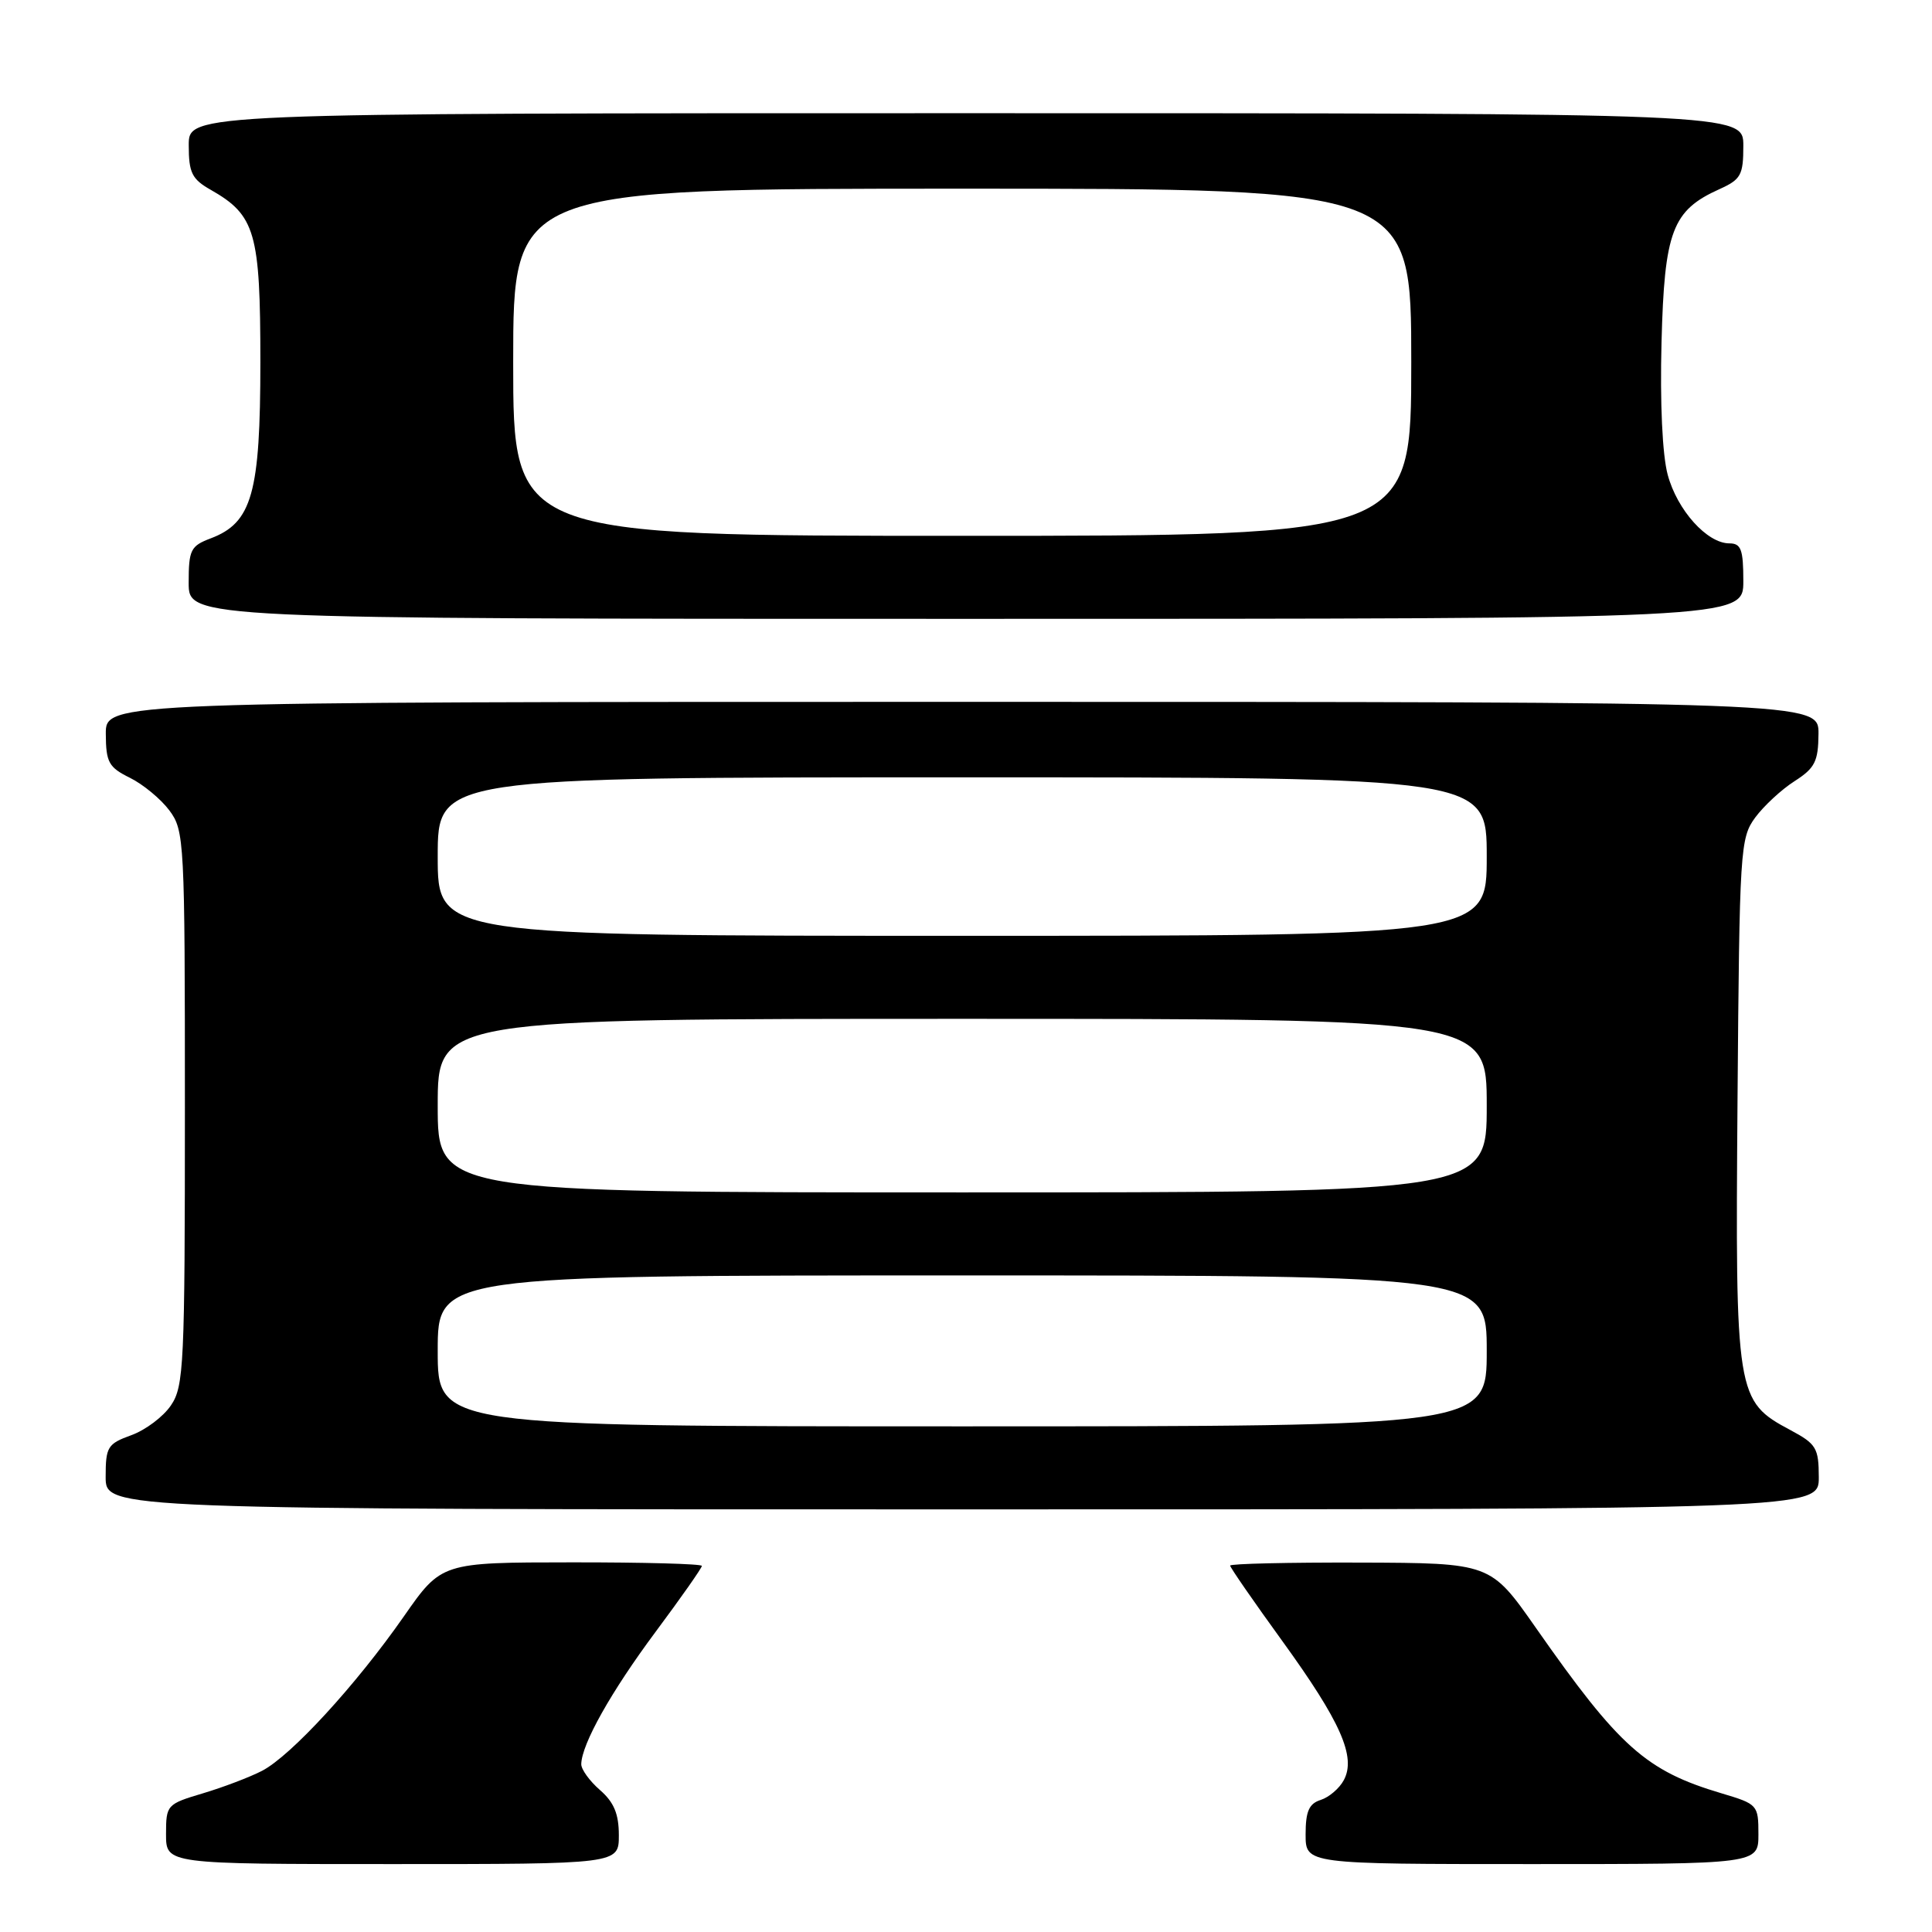 <?xml version="1.0" encoding="UTF-8" standalone="no"?>
<!DOCTYPE svg PUBLIC "-//W3C//DTD SVG 1.1//EN" "http://www.w3.org/Graphics/SVG/1.1/DTD/svg11.dtd" >
<svg xmlns="http://www.w3.org/2000/svg" xmlns:xlink="http://www.w3.org/1999/xlink" version="1.1" viewBox="0 0 256 256">
 <g >
 <path fill="currentColor"
d=" M 82.00 243.18 C 82.00 240.35 81.35 238.80 79.50 237.19 C 78.12 235.99 77.01 234.45 77.02 233.76 C 77.07 231.10 80.96 224.17 86.86 216.24 C 90.24 211.70 93.00 207.77 93.00 207.49 C 93.00 207.22 85.24 207.01 75.75 207.02 C 58.50 207.03 58.50 207.03 53.50 214.20 C 47.15 223.30 38.54 232.67 34.71 234.65 C 33.08 235.49 29.55 236.83 26.87 237.63 C 22.11 239.05 22.00 239.16 22.00 243.04 C 22.00 247.00 22.00 247.00 52.00 247.00 C 82.00 247.00 82.00 247.00 82.00 243.18 Z  M 233.00 243.04 C 233.00 239.16 232.89 239.05 228.13 237.63 C 218.09 234.65 214.57 231.51 203.50 215.68 C 197.50 207.11 197.50 207.11 180.25 207.05 C 170.76 207.02 163.00 207.20 163.00 207.45 C 163.00 207.70 166.12 212.21 169.93 217.47 C 177.66 228.15 179.72 232.80 178.06 235.88 C 177.48 236.97 176.10 238.15 175.00 238.50 C 173.45 238.99 173.00 240.01 173.00 243.07 C 173.00 247.00 173.00 247.00 203.00 247.00 C 233.00 247.00 233.00 247.00 233.00 243.04 Z  M 241.00 195.75 C 240.99 191.86 240.67 191.33 237.25 189.50 C 230.04 185.65 229.93 184.96 230.23 145.82 C 230.49 112.47 230.58 111.04 232.58 108.32 C 233.73 106.77 236.07 104.60 237.80 103.50 C 240.48 101.78 240.93 100.90 240.96 97.25 C 241.00 93.00 241.00 93.00 127.50 93.00 C 14.00 93.00 14.00 93.00 14.02 97.25 C 14.04 101.02 14.41 101.68 17.21 103.06 C 18.95 103.92 21.30 105.86 22.44 107.38 C 24.43 110.06 24.50 111.32 24.50 146.82 C 24.50 180.82 24.37 183.70 22.65 186.22 C 21.64 187.72 19.28 189.49 17.40 190.17 C 14.25 191.31 14.00 191.72 14.00 195.70 C 14.00 200.00 14.00 200.00 127.50 200.00 C 241.00 200.00 241.00 200.00 241.00 195.75 Z  M 231.00 77.00 C 231.00 72.80 230.70 72.00 229.15 72.00 C 226.20 72.00 222.24 67.60 220.98 62.91 C 220.27 60.29 219.95 53.39 220.16 45.37 C 220.54 30.63 221.58 27.88 227.82 25.07 C 230.68 23.78 231.00 23.21 231.00 19.32 C 231.00 15.00 231.00 15.00 128.00 15.00 C 25.00 15.00 25.00 15.00 25.01 19.25 C 25.01 22.89 25.43 23.74 27.92 25.15 C 33.84 28.52 34.50 30.81 34.50 47.96 C 34.50 65.37 33.40 69.27 27.91 71.34 C 25.26 72.34 25.00 72.86 25.00 77.22 C 25.00 82.00 25.00 82.00 128.00 82.00 C 231.00 82.00 231.00 82.00 231.00 77.00 Z  M 58.00 179.00 C 58.00 169.00 58.00 169.00 127.50 169.00 C 197.00 169.00 197.00 169.00 197.00 179.00 C 197.00 189.00 197.00 189.00 127.50 189.00 C 58.00 189.00 58.00 189.00 58.00 179.00 Z  M 58.00 146.50 C 58.00 135.00 58.00 135.00 127.50 135.00 C 197.00 135.00 197.00 135.00 197.00 146.50 C 197.00 158.00 197.00 158.00 127.50 158.00 C 58.00 158.00 58.00 158.00 58.00 146.50 Z  M 58.00 113.50 C 58.00 103.00 58.00 103.00 127.50 103.00 C 197.00 103.00 197.00 103.00 197.00 113.50 C 197.00 124.00 197.00 124.00 127.50 124.00 C 58.00 124.00 58.00 124.00 58.00 113.50 Z  M 68.00 48.00 C 68.00 25.00 68.00 25.00 127.50 25.00 C 187.00 25.00 187.00 25.00 187.00 48.00 C 187.00 71.00 187.00 71.00 127.50 71.00 C 68.00 71.00 68.00 71.00 68.00 48.00 Z "/>
</g>
</svg>